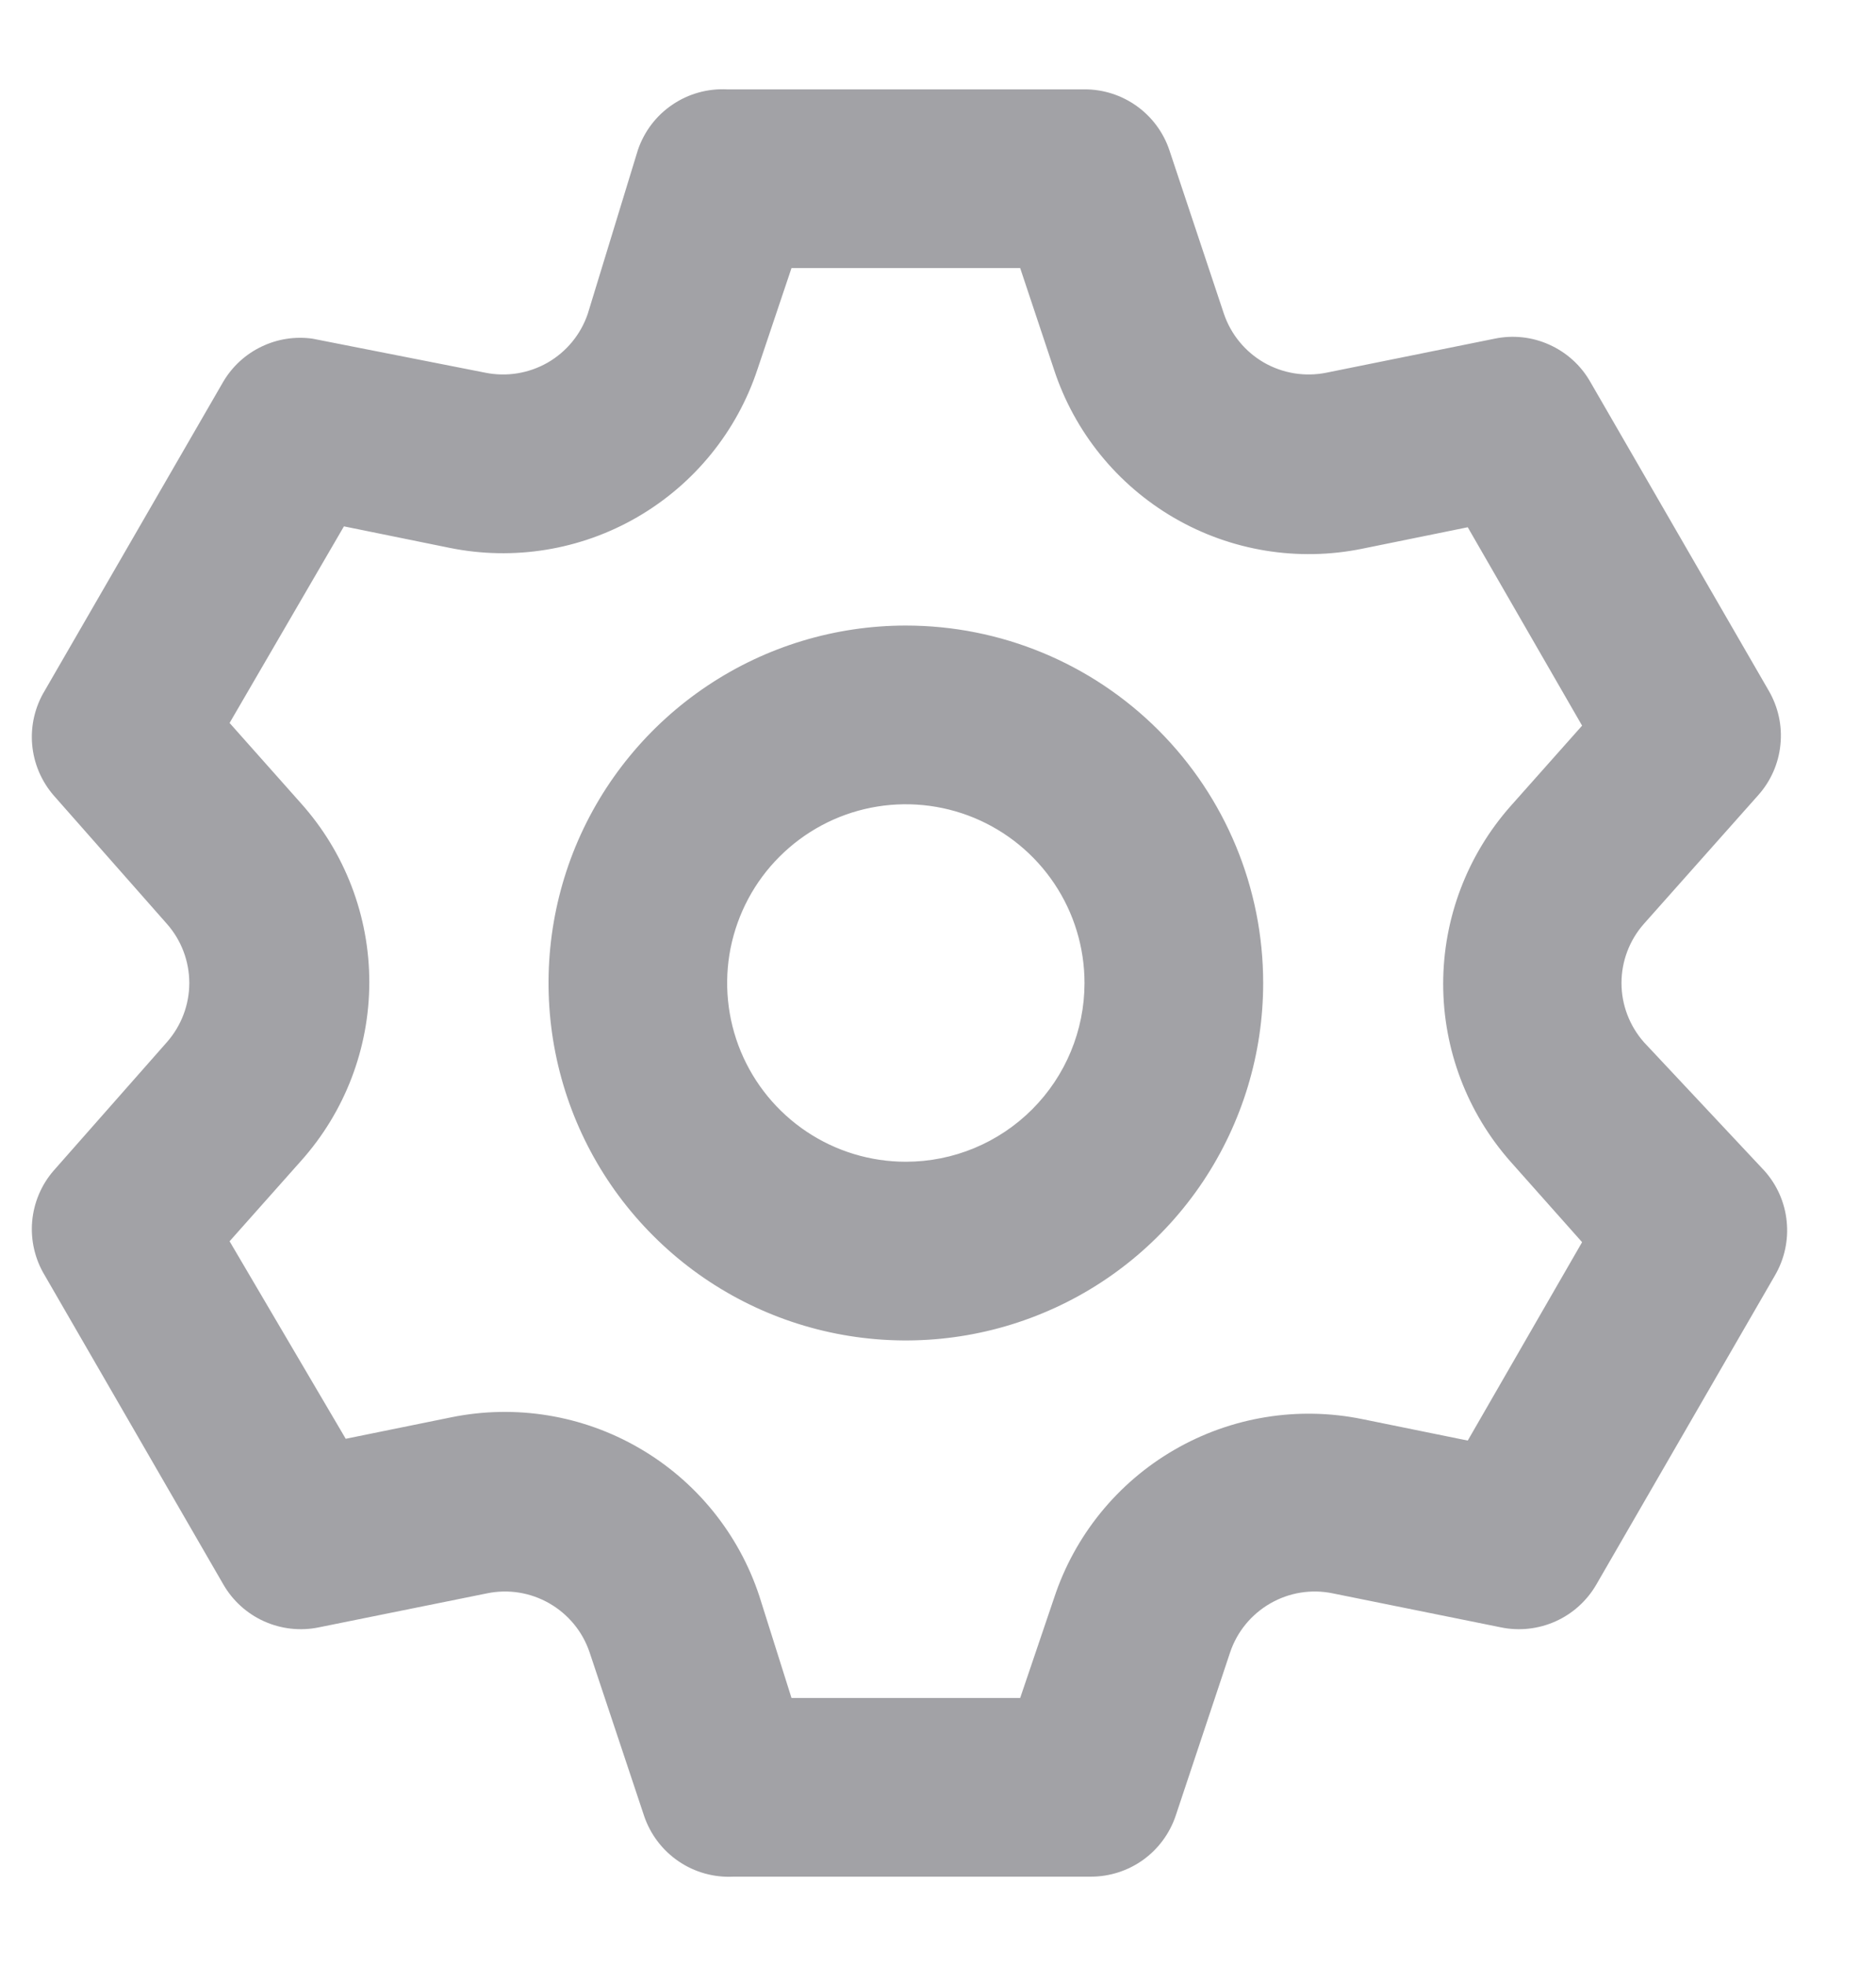 <svg width="21" height="22" viewBox="0 0 21 22" fill="none" xmlns="http://www.w3.org/2000/svg">
<path d="M18.4 11.66C18.24 11.477 18.151 11.243 18.151 11C18.151 10.757 18.24 10.522 18.4 10.34L19.68 8.9C19.821 8.743 19.909 8.545 19.93 8.334C19.952 8.124 19.906 7.913 19.8 7.73L17.8 4.27C17.695 4.087 17.535 3.943 17.343 3.857C17.151 3.77 16.936 3.747 16.73 3.79L14.85 4.17C14.611 4.219 14.362 4.179 14.15 4.058C13.938 3.936 13.778 3.741 13.7 3.51L13.09 1.68C13.023 1.481 12.895 1.309 12.725 1.187C12.554 1.065 12.35 0.999 12.14 1H8.14C7.922 0.989 7.706 1.049 7.526 1.172C7.345 1.294 7.21 1.473 7.14 1.68L6.58 3.51C6.502 3.741 6.342 3.936 6.13 4.058C5.918 4.179 5.669 4.219 5.43 4.17L3.5 3.79C3.305 3.762 3.105 3.793 2.927 3.879C2.749 3.964 2.601 4.1 2.5 4.27L0.5 7.73C0.391 7.911 0.342 8.121 0.36 8.331C0.378 8.541 0.462 8.74 0.6 8.9L1.87 10.34C2.03 10.522 2.119 10.757 2.119 11C2.119 11.243 2.03 11.477 1.87 11.66L0.6 13.1C0.462 13.259 0.378 13.459 0.36 13.669C0.342 13.879 0.391 14.089 0.5 14.27L2.5 17.73C2.605 17.912 2.765 18.057 2.957 18.143C3.149 18.229 3.364 18.253 3.57 18.21L5.45 17.83C5.689 17.78 5.938 17.82 6.15 17.942C6.362 18.064 6.522 18.258 6.6 18.49L7.21 20.32C7.28 20.527 7.415 20.705 7.596 20.828C7.776 20.951 7.992 21.011 8.21 21H12.21C12.42 21 12.624 20.935 12.795 20.813C12.965 20.691 13.093 20.518 13.16 20.32L13.77 18.49C13.848 18.258 14.008 18.064 14.22 17.942C14.432 17.82 14.681 17.78 14.92 17.83L16.8 18.21C17.006 18.253 17.221 18.229 17.413 18.143C17.605 18.057 17.765 17.912 17.87 17.73L19.87 14.27C19.976 14.087 20.022 13.876 20 13.665C19.979 13.455 19.891 13.257 19.75 13.1L18.4 11.66ZM16.91 13L17.71 13.9L16.43 16.12L15.25 15.88C14.53 15.733 13.781 15.855 13.145 16.224C12.509 16.592 12.03 17.182 11.8 17.88L11.42 19H8.86L8.5 17.86C8.27 17.162 7.791 16.572 7.155 16.204C6.519 15.835 5.77 15.713 5.05 15.86L3.87 16.1L2.57 13.89L3.37 12.99C3.862 12.44 4.134 11.728 4.134 10.99C4.134 10.252 3.862 9.54 3.37 8.99L2.57 8.09L3.85 5.89L5.03 6.13C5.75 6.277 6.499 6.155 7.135 5.786C7.771 5.417 8.25 4.828 8.48 4.13L8.86 3H11.42L11.8 4.14C12.03 4.838 12.509 5.427 13.145 5.796C13.781 6.165 14.53 6.287 15.25 6.14L16.43 5.9L17.71 8.12L16.91 9.02C16.424 9.569 16.155 10.277 16.155 11.01C16.155 11.743 16.424 12.451 16.91 13ZM10.14 7C9.349 7 8.576 7.234 7.918 7.674C7.26 8.114 6.747 8.738 6.444 9.469C6.142 10.2 6.063 11.004 6.217 11.78C6.371 12.556 6.752 13.269 7.312 13.828C7.871 14.388 8.584 14.769 9.36 14.923C10.136 15.077 10.94 14.998 11.671 14.695C12.402 14.393 13.026 13.88 13.466 13.222C13.905 12.564 14.14 11.791 14.14 11C14.14 9.939 13.719 8.922 12.968 8.171C12.218 7.421 11.201 7 10.14 7ZM10.14 13C9.744 13 9.358 12.883 9.029 12.663C8.7 12.443 8.444 12.131 8.292 11.765C8.141 11.4 8.101 10.998 8.178 10.61C8.256 10.222 8.446 9.865 8.726 9.586C9.006 9.306 9.362 9.115 9.75 9.038C10.138 8.961 10.54 9.001 10.905 9.152C11.271 9.304 11.583 9.56 11.803 9.889C12.023 10.218 12.14 10.604 12.14 11C12.14 11.53 11.929 12.039 11.554 12.414C11.179 12.789 10.671 13 10.14 13Z" fill="#A2A2A6"/>
</svg>
